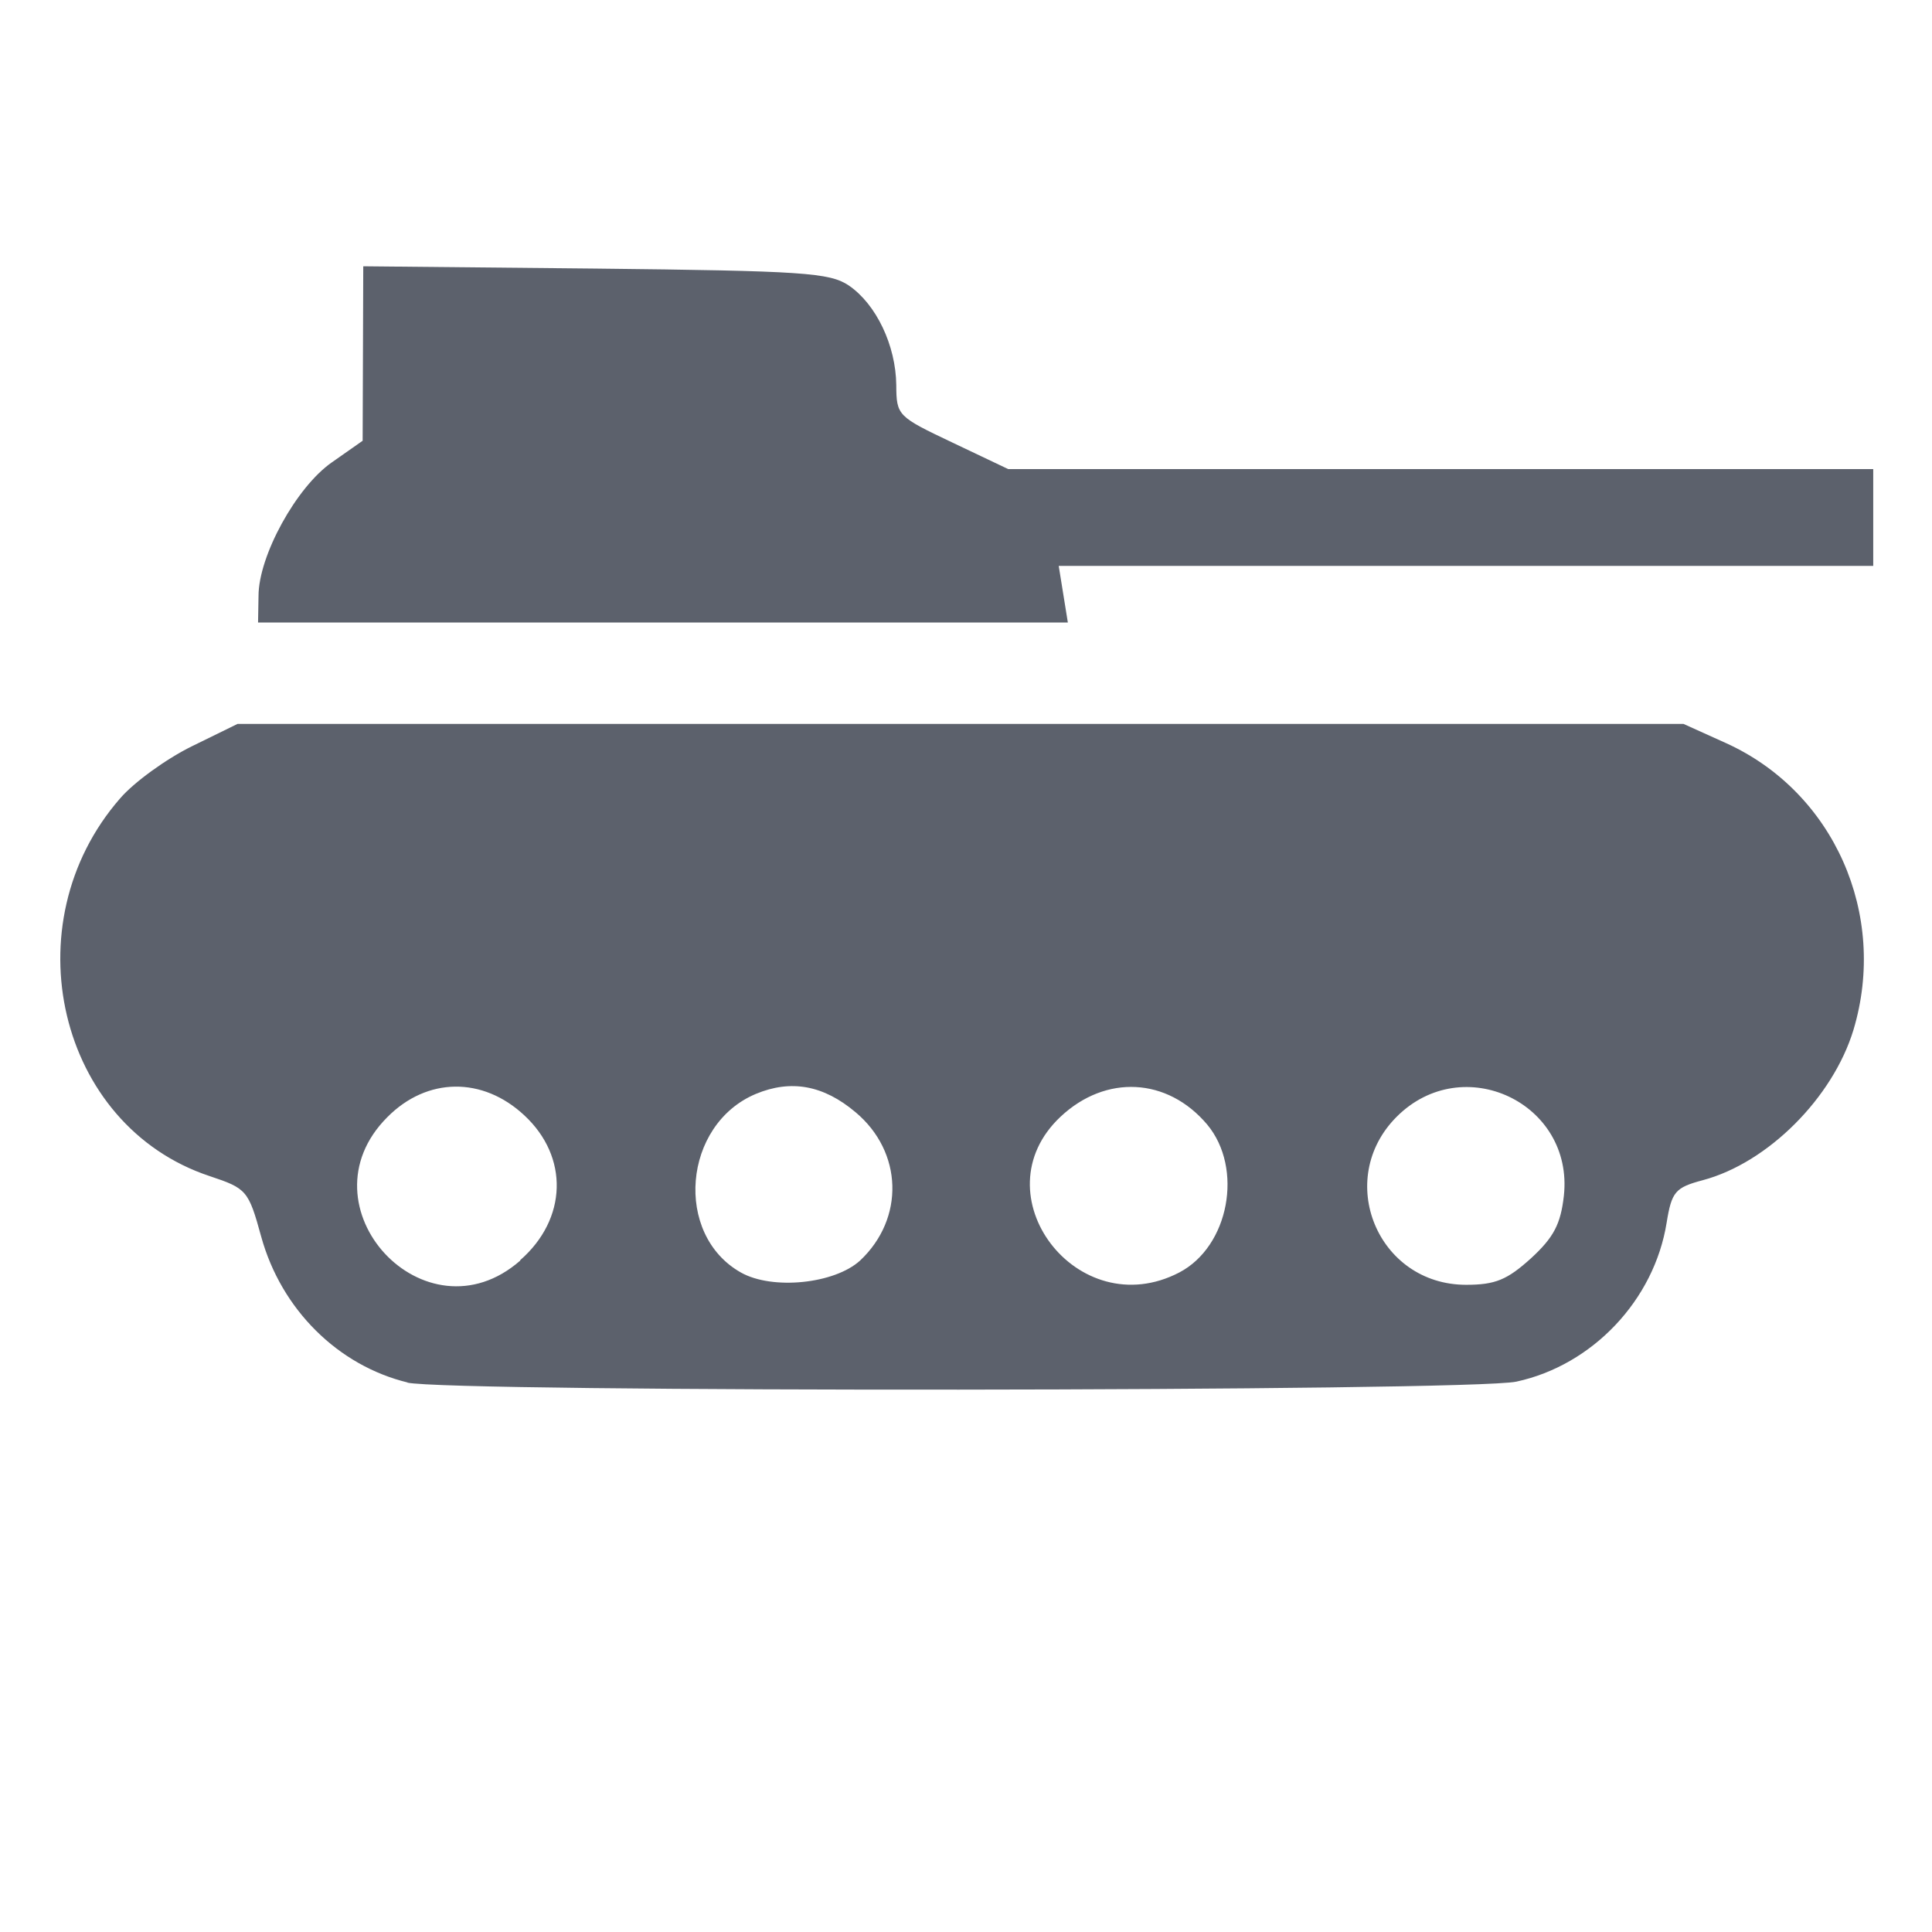 <svg xmlns="http://www.w3.org/2000/svg" width="16" height="16" version="1.1" viewBox="0 0 4.23 4.23">
<defs>
  <style id="current-color-scheme" type="text/css">
   .ColorScheme-Text { color:#5c616c; } .ColorScheme-Highlight { color:#5294e2; }
  </style>
  <linearGradient id="oomox" x1="0%" x2="0%" y1="0%" y2="100%">
   <stop offset="0%" style="stop-color:#f99f5e; stop-opacity:1"/>
   <stop offset="100%" style="stop-color:#f95e6b; stop-opacity:1"/>
  </linearGradient>
 </defs>
<defs>
  <style id="current-color-scheme" type="text/css">
   .ColorScheme-Text { color:#5c616c; } .ColorScheme-Highlight { color:#5294e2; }
  </style>
  <linearGradient id="oomox" x1="0%" x2="0%" y1="0%" y2="100%">
   <stop offset="0%" style="stop-color:#f99f5e; stop-opacity:1"/>
   <stop offset="100%" style="stop-color:#f95e6b; stop-opacity:1"/>
  </linearGradient>
 </defs>>
 <g transform="translate(0,-292.767)">
  <path d="m 0.893,295.794 c -0.153,-0.037 -0.277,-0.16 -0.321,-0.319 -0.028,-0.102 -0.032,-0.106 -0.113,-0.133 -0.332,-0.11 -0.436,-0.552 -0.196,-0.827 0.031,-0.036 0.102,-0.087 0.157,-0.114 l 0.1,-0.049 H 2.103 3.686 l 0.093,0.042 c 0.236,0.107 0.355,0.375 0.279,0.628 -0.045,0.148 -0.187,0.291 -0.33,0.329 -0.06,0.016 -0.068,0.025 -0.079,0.093 -0.027,0.169 -0.162,0.312 -0.329,0.348 -0.101,0.022 -2.341,0.024 -2.429,0.002 z m 0.246,-0.268 c 0.103,-0.09 0.107,-0.226 0.009,-0.317 -0.091,-0.085 -0.213,-0.084 -0.3,0.004 -0.195,0.195 0.083,0.496 0.291,0.314 z m 0.744,0.001 c 0.098,-0.092 0.094,-0.238 -0.01,-0.325 -0.07,-0.059 -0.141,-0.072 -0.218,-0.04 -0.16,0.067 -0.18,0.308 -0.033,0.391 0.069,0.039 0.205,0.025 0.261,-0.026 z m 0.699,0.026 c 0.109,-0.057 0.141,-0.228 0.061,-0.324 -0.087,-0.103 -0.222,-0.11 -0.321,-0.017 -0.181,0.17 0.037,0.457 0.26,0.341 z m 0.77,-0.031 c 0.05,-0.046 0.065,-0.075 0.072,-0.137 0.022,-0.203 -0.221,-0.318 -0.366,-0.173 -0.137,0.137 -0.042,0.368 0.152,0.368 0.064,0 0.09,-0.011 0.142,-0.058 z m -2.786,-1.45 c 0,-0.088 0.083,-0.239 0.161,-0.293 l 0.067,-0.047 6.708e-4,-0.191 6.708e-4,-0.191 0.508,0.005 c 0.456,0.005 0.513,0.009 0.555,0.037 0.06,0.041 0.103,0.131 0.104,0.218 3.407e-4,0.067 0.003,0.069 0.123,0.126 l 0.122,0.058 h 0.947 0.947 v 0.106 0.106 H 3.209 2.318 l 0.01,0.062 0.01,0.062 H 1.452 0.565 Z" style="fill:currentColor" class="ColorScheme-Text"/>
 </g>
</svg>
